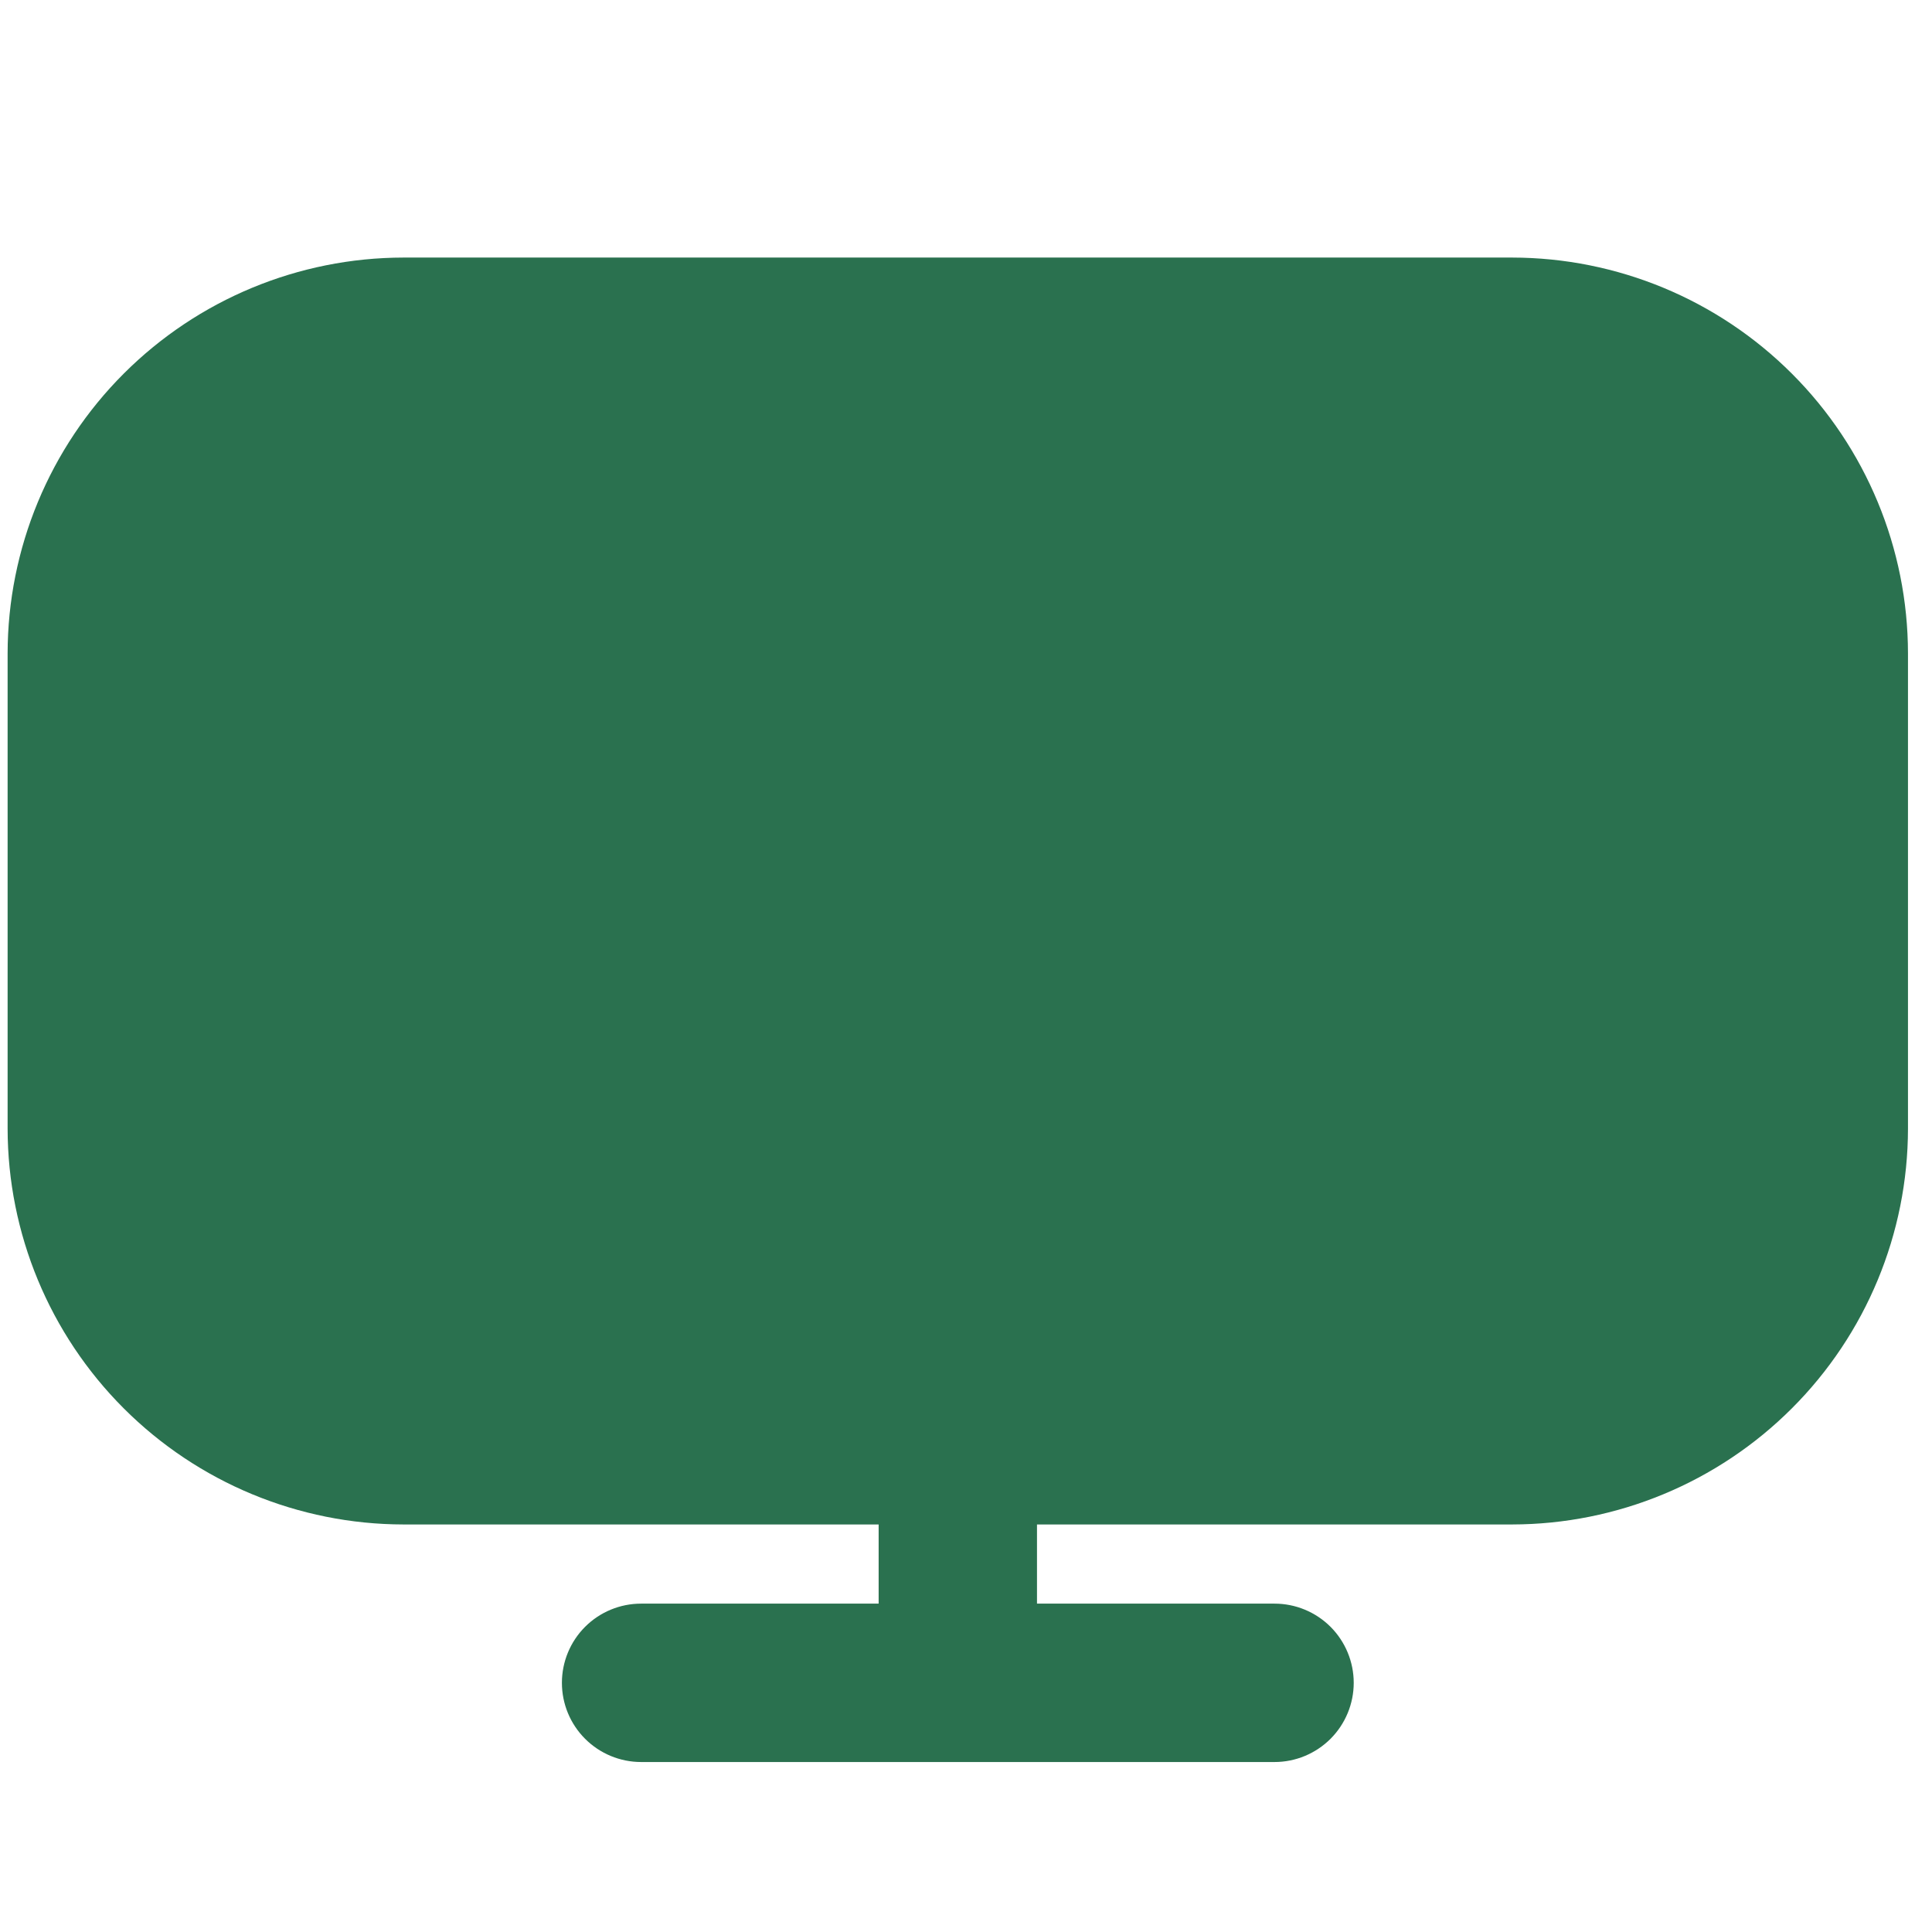 <svg width="51" height="51" viewBox="0 0 51 51" fill="none" xmlns="http://www.w3.org/2000/svg">
<g clip-path="url(#clip0_18_2192)">
<path d="M39.915 6.799H10.652C7.881 6.802 5.225 7.904 3.266 9.863C1.307 11.822 0.204 14.479 0.201 17.25L0.201 29.791C0.204 32.562 1.307 35.218 3.266 37.177C5.225 39.136 7.881 40.239 10.652 40.242H23.194V42.332H16.923C16.369 42.332 15.837 42.552 15.445 42.944C15.053 43.336 14.833 43.868 14.833 44.422C14.833 44.977 15.053 45.508 15.445 45.9C15.837 46.292 16.369 46.513 16.923 46.513H33.645C34.199 46.513 34.73 46.292 35.123 45.9C35.514 45.508 35.735 44.977 35.735 44.422C35.735 43.868 35.514 43.336 35.123 42.944C34.73 42.552 34.199 42.332 33.645 42.332H27.374V40.242H39.915C42.686 40.239 45.342 39.136 47.301 37.177C49.261 35.218 50.363 32.562 50.366 29.791V17.25C50.363 14.479 49.261 11.822 47.301 9.863C45.342 7.904 42.686 6.802 39.915 6.799Z" fill="#2A714F"/>
</g>
<defs>
<clipPath id="clip0_18_2192">
<rect width="50.165" height="50.165" fill="white" transform="translate(0.201 0.528)"/>
</clipPath>
</defs>
</svg>
